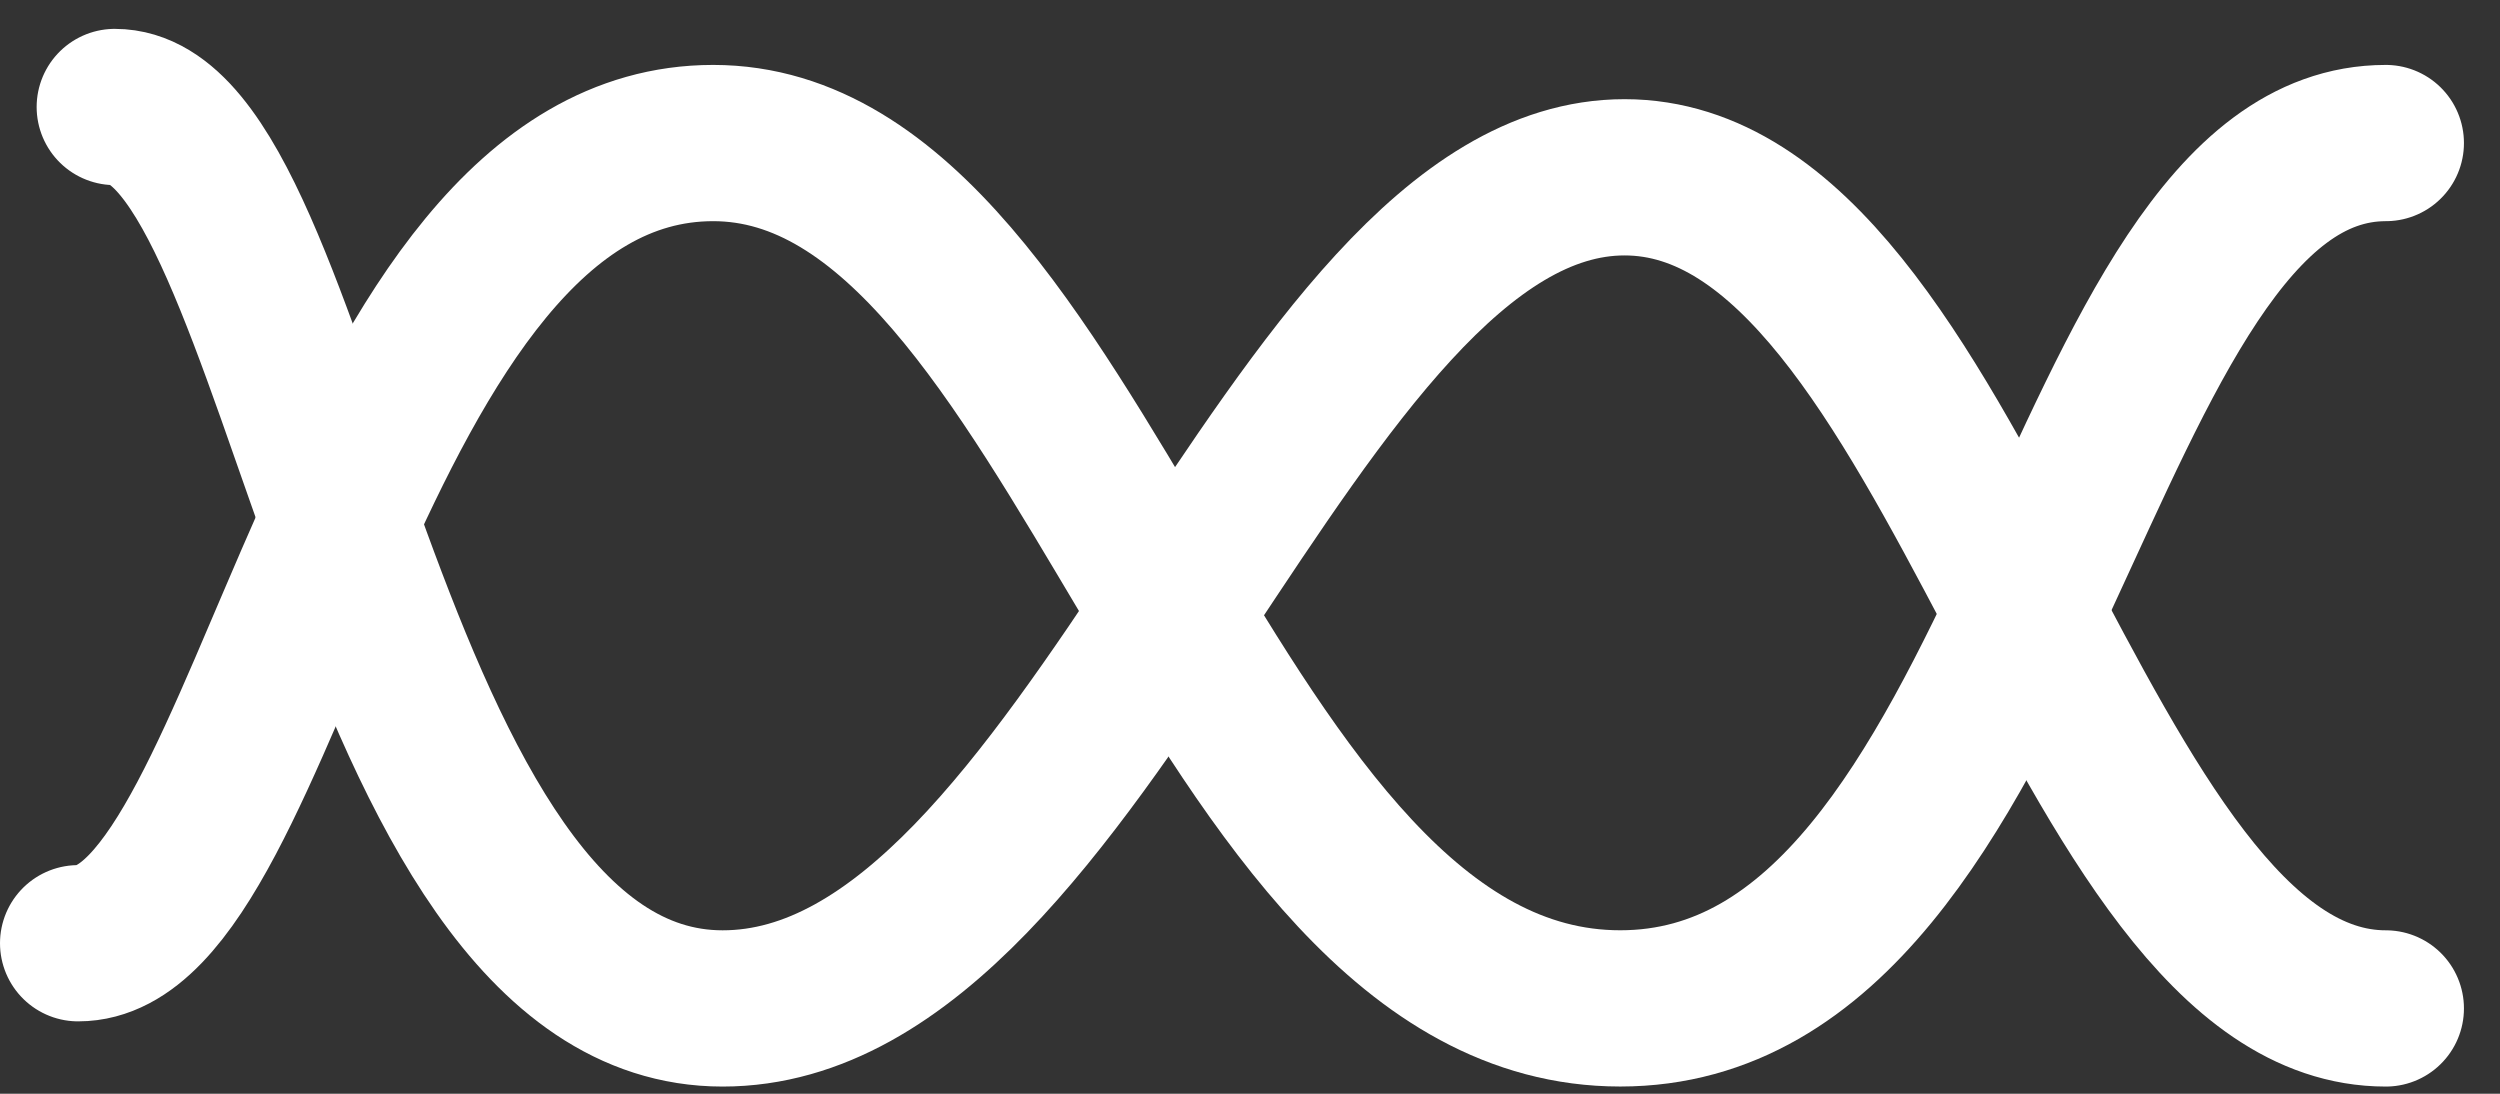 <?xml version="1.0" encoding="UTF-8"?>
<svg width="64px" height="28px" viewBox="0 0 64 28" version="1.1" xmlns="http://www.w3.org/2000/svg" xmlns:xlink="http://www.w3.org/1999/xlink">
    <rect x="0" y="0" width="64" height="28" fill="#333333" stroke="none"/>
    <!-- Generator: Sketch 52.4 (67378) - http://www.bohemiancoding.com/sketch -->
    <title>Bump_Twine</title>
    <desc>Created with Sketch.</desc>
    <g id="Page-1" stroke="none" stroke-width="1" fill="none" fill-rule="evenodd">
        <g id="Bump_Twine" transform="translate(-1, -18)" fill-rule="nonzero">
            <rect id="矩形" x="0" y="0" width="64" height="64"></rect>
            <path d="M3,42.147 C7.91,42.147 9.84,21.662 19.257,21.662 C28.675,21.662 31.843,43.815 42.478,43.815 C53.113,43.815 54.06,21.662 62.077,21.662" id="路径-3" stroke="#FFFFFF" stroke-width="4" stroke-linecap="round"></path>
            <path d="M3.938,43.815 C8.82,43.815 10.133,20.738 19.498,20.738 C28.862,20.738 34.014,42.015 42.588,42.015 C51.163,42.015 54.105,20.738 62.077,20.738" id="路径-3" stroke="#FFFFFF" stroke-width="4" stroke-linecap="round" transform="translate(33.007, 32.277) scale(1, -1) translate(-33.007, -32.277) "></path>
        </g>
    </g>
</svg>